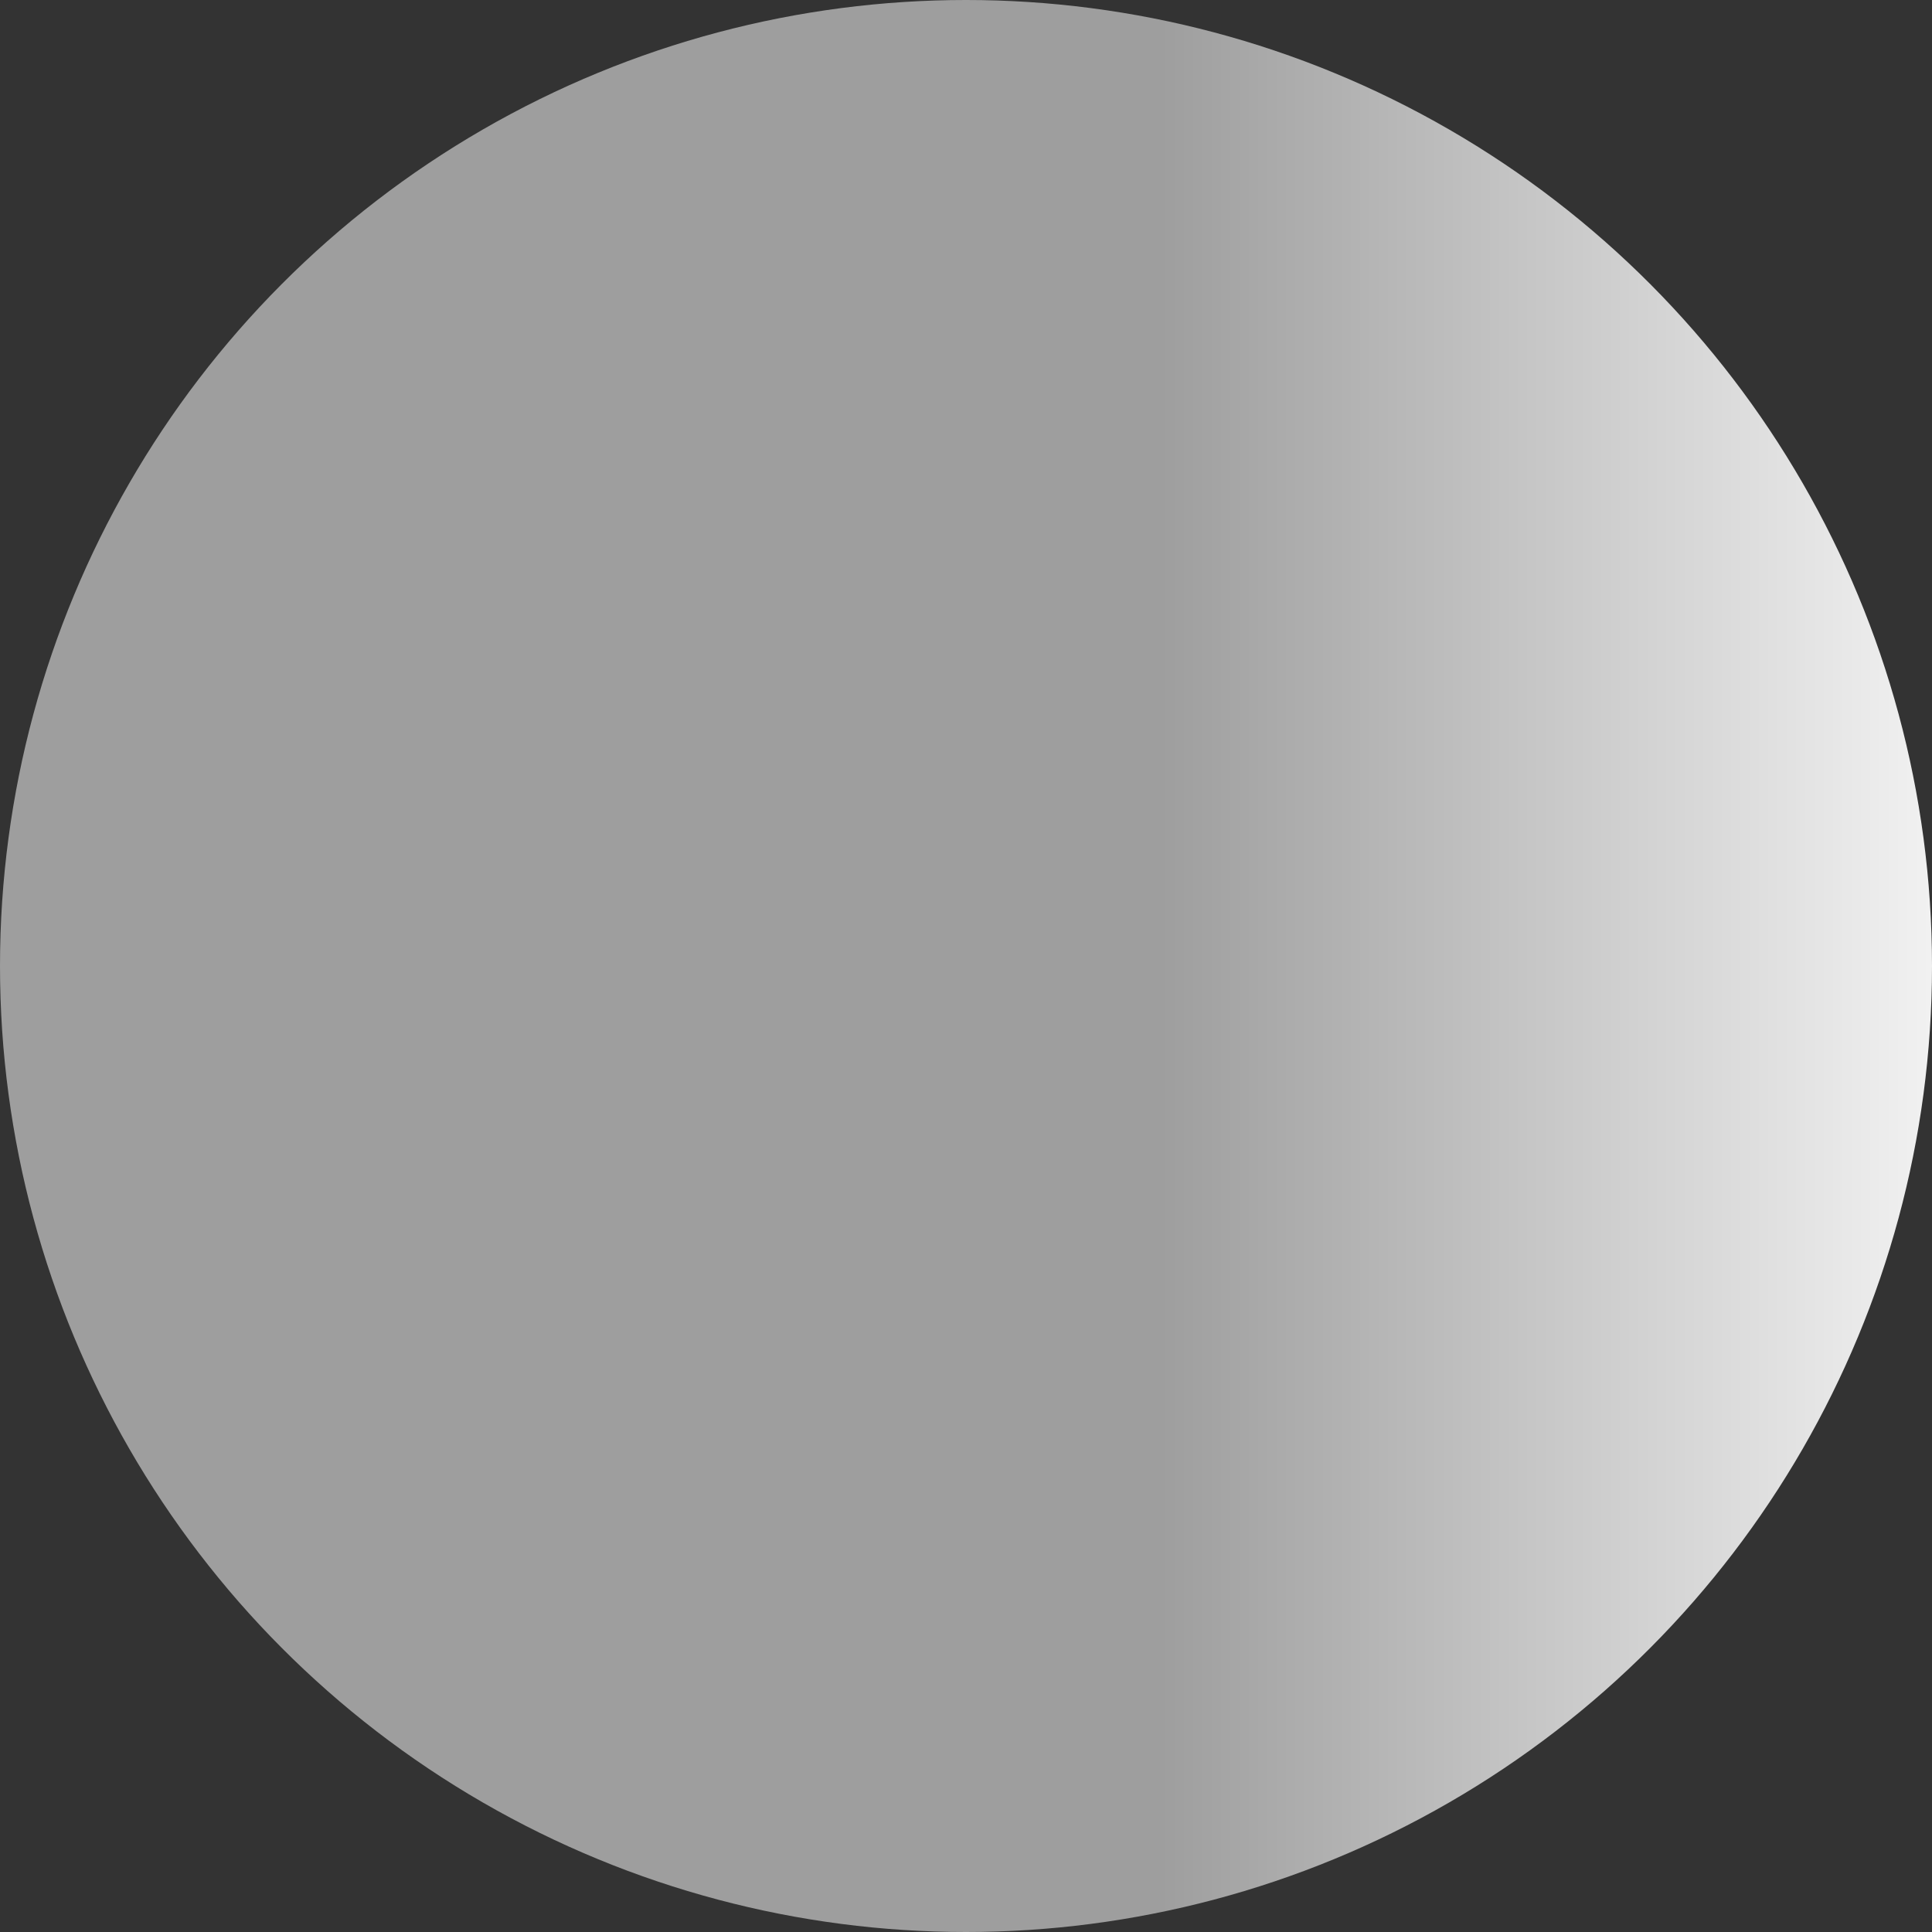 <svg
        role="img"
        width="74px"
        height="74px"
        aria-labelledby="loading-aria"
        viewBox="0 0 72 72"
        preserveAspectRatio="none"
>
    <rect x="0" y="0" width="72" height="72" fill="#333333" stroke="none"/>
    <title id="loading-aria">Loading...</title>
    <rect
            x="-1"
            y="-1"
            width="74px"
            height="74px"
            clip-path="url(#clip-path)"
            style='fill: url("#fill");'
    ></rect>
    <defs>
        <clipPath id="clip-path">
            <circle cx="36" cy="36" r="36"/>
        </clipPath>
        <linearGradient id="fill">
            <stop
                    offset="0.6"
                    stop-color="#9e9e9e"
                    stop-opacity="1"
            >
                <animate
                        attributeName="offset"
                        values="-2; -2; 1"
                        keyTimes="0; 0.25; 1"
                        dur="2s"
                        repeatCount="indefinite"
                ></animate>
            </stop>
            <stop
                    offset="1.6"
                    stop-color="#f2f2f2"
                    stop-opacity="1"
            >
                <animate
                        attributeName="offset"
                        values="-1; -1; 2"
                        keyTimes="0; 0.25; 1"
                        dur="2s"
                        repeatCount="indefinite"
                ></animate>
            </stop>
            <stop
                    offset="2.6"
                    stop-color="#9e9e9e"
                    stop-opacity="1"
            >
                <animate
                        attributeName="offset"
                        values="0; 0; 3"
                        keyTimes="0; 0.25; 1"
                        dur="2s"
                        repeatCount="indefinite"
                ></animate>
            </stop>
        </linearGradient>
    </defs>
</svg>